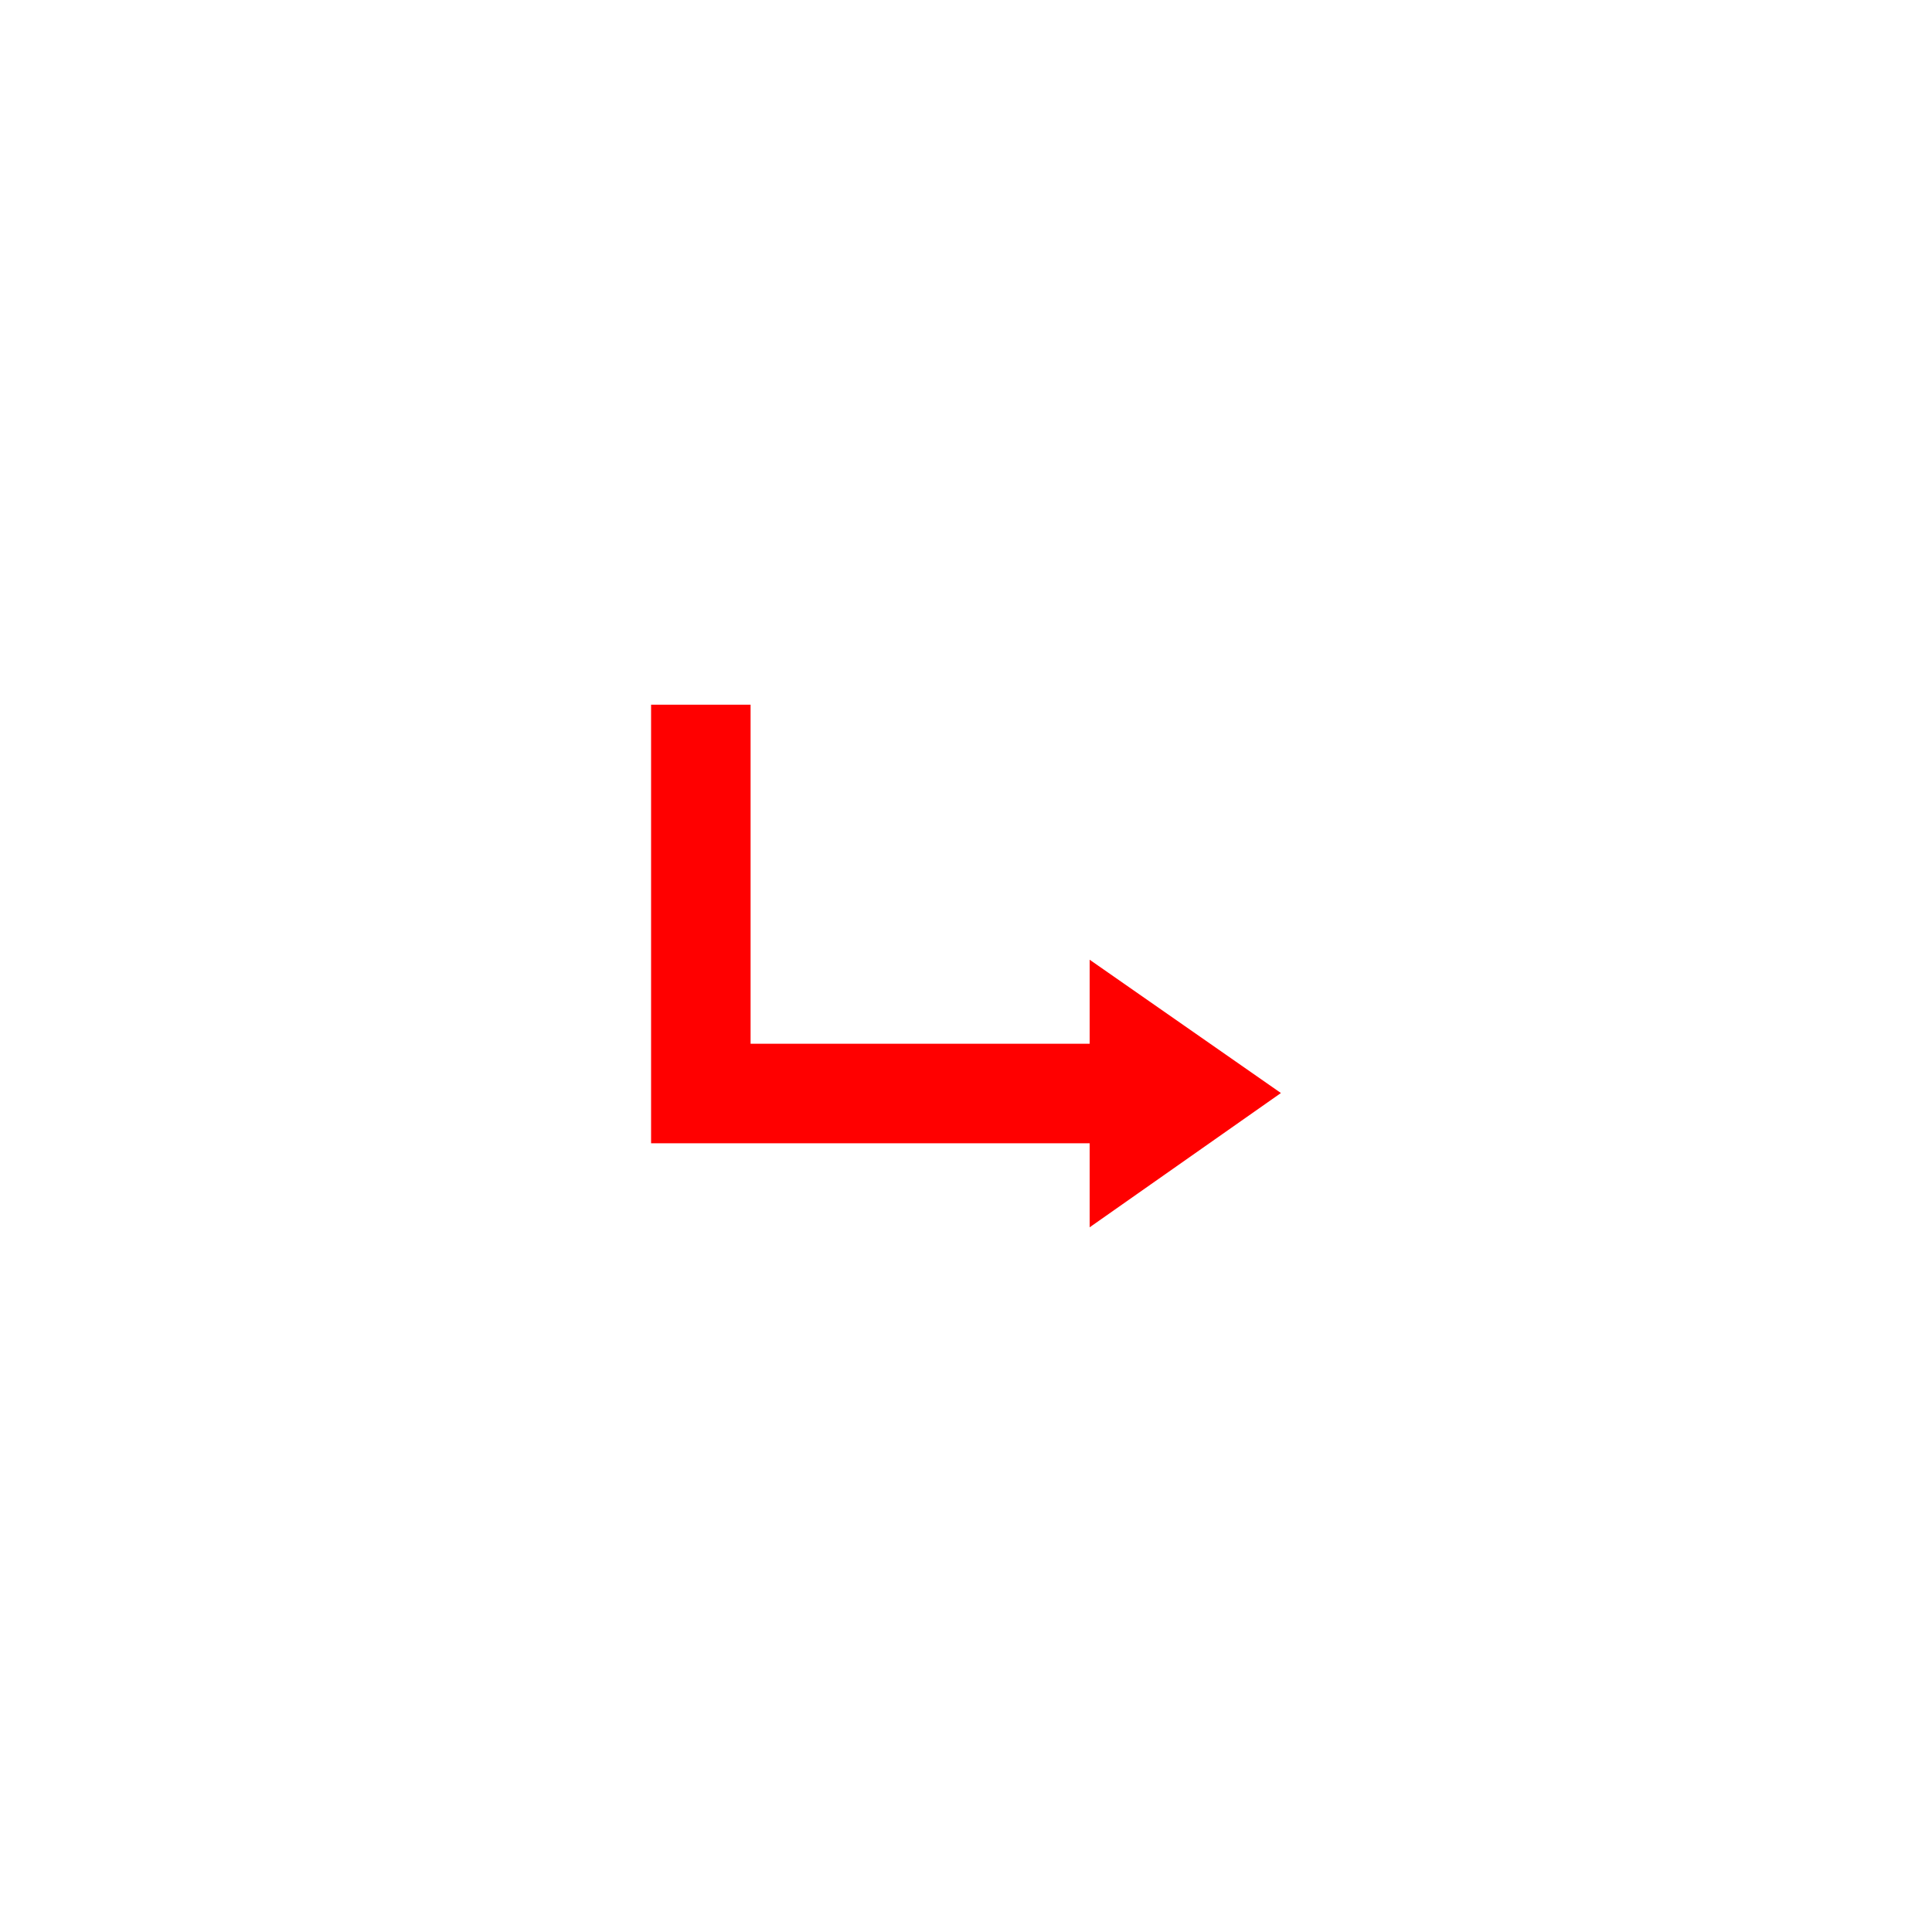 <svg width="24" height="24" viewBox="0 0 24 24" fill="none" xmlns="http://www.w3.org/2000/svg">
<rect width="24" height="24" fill="white"/>
<path d="M13.536 15.246V14.202H8.088V8.754H9.324V12.966H13.536V11.922L15.912 13.578L13.536 15.246Z" fill="#FF0000"/>
</svg>

